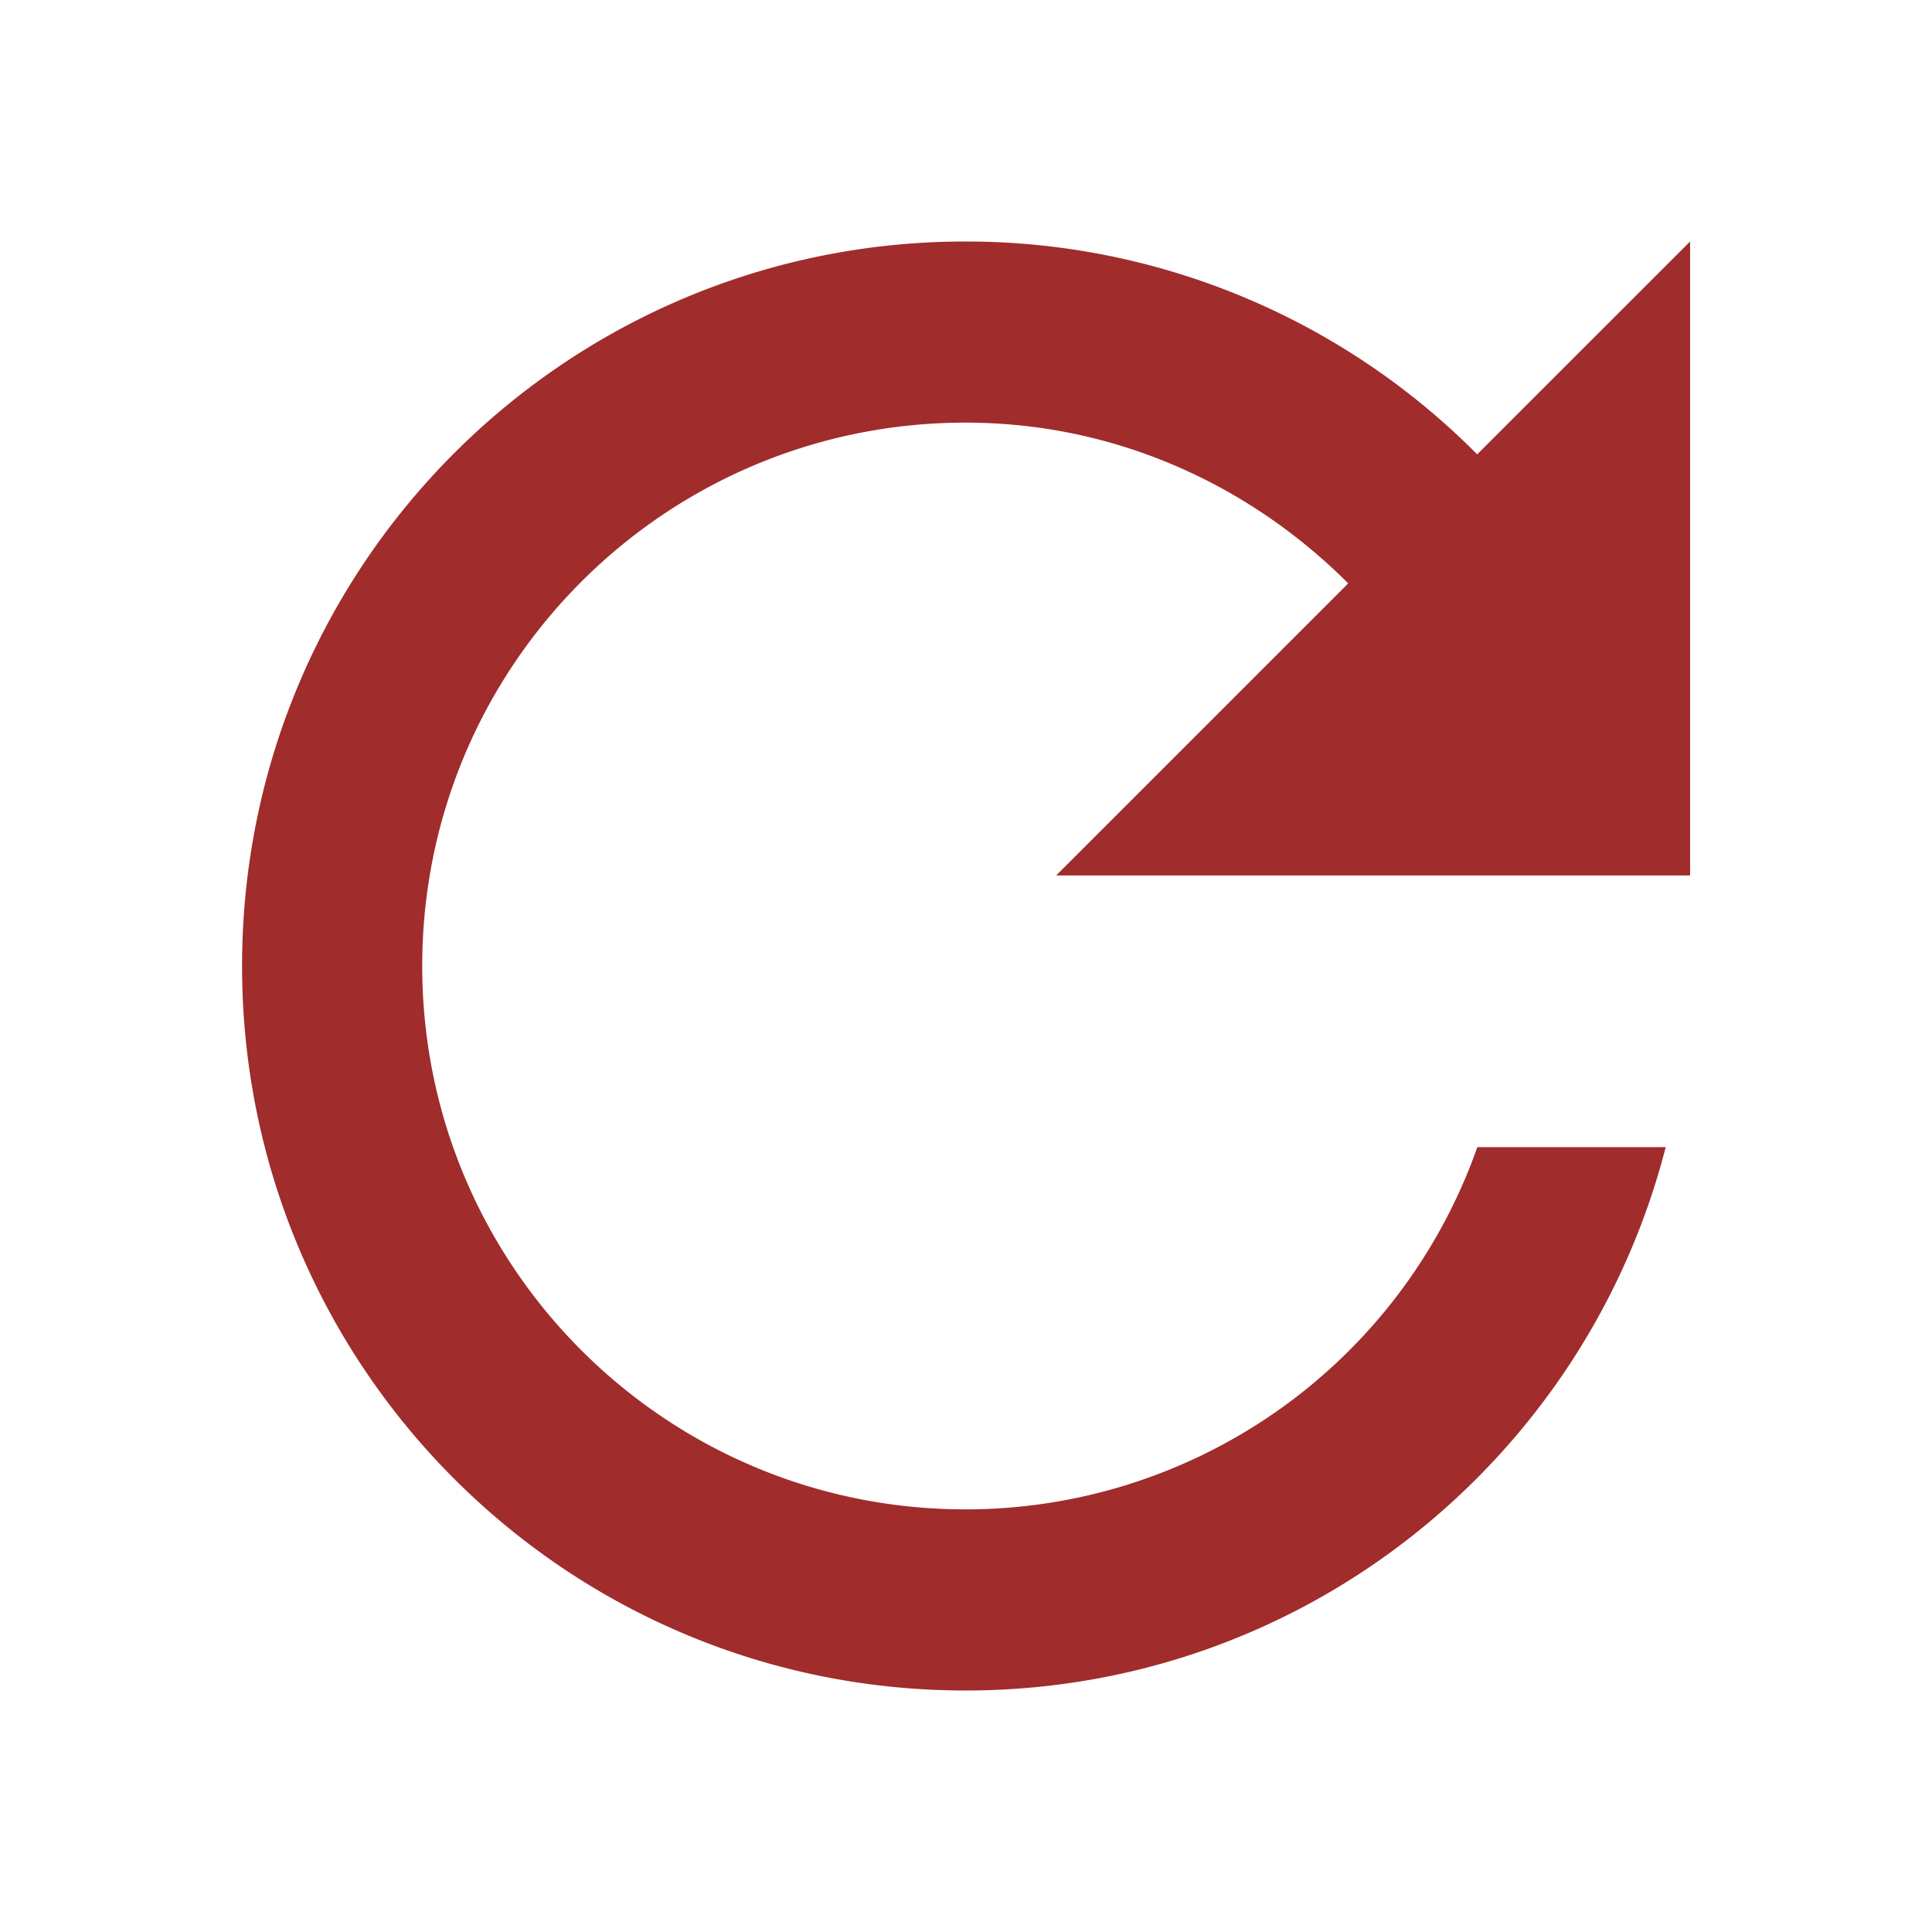 <svg xmlns="http://www.w3.org/2000/svg" width="24" height="24"><path fill="#a02c2c" d="M18.35 5.644A8.943 8.943 0 0 0 11.995 3c-4.972 0-8.988 4.027-8.988 9s4.016 9 8.988 9c4.191 0 7.701-2.869 8.697-6.75h-2.34a6.74 6.74 0 0 1-6.357 4.5c-3.729 0-6.75-3.02-6.75-6.75s3.021-6.75 6.75-6.75c1.862 0 3.533.776 4.753 1.997l-3.628 3.628h7.875V3z"/></svg>
